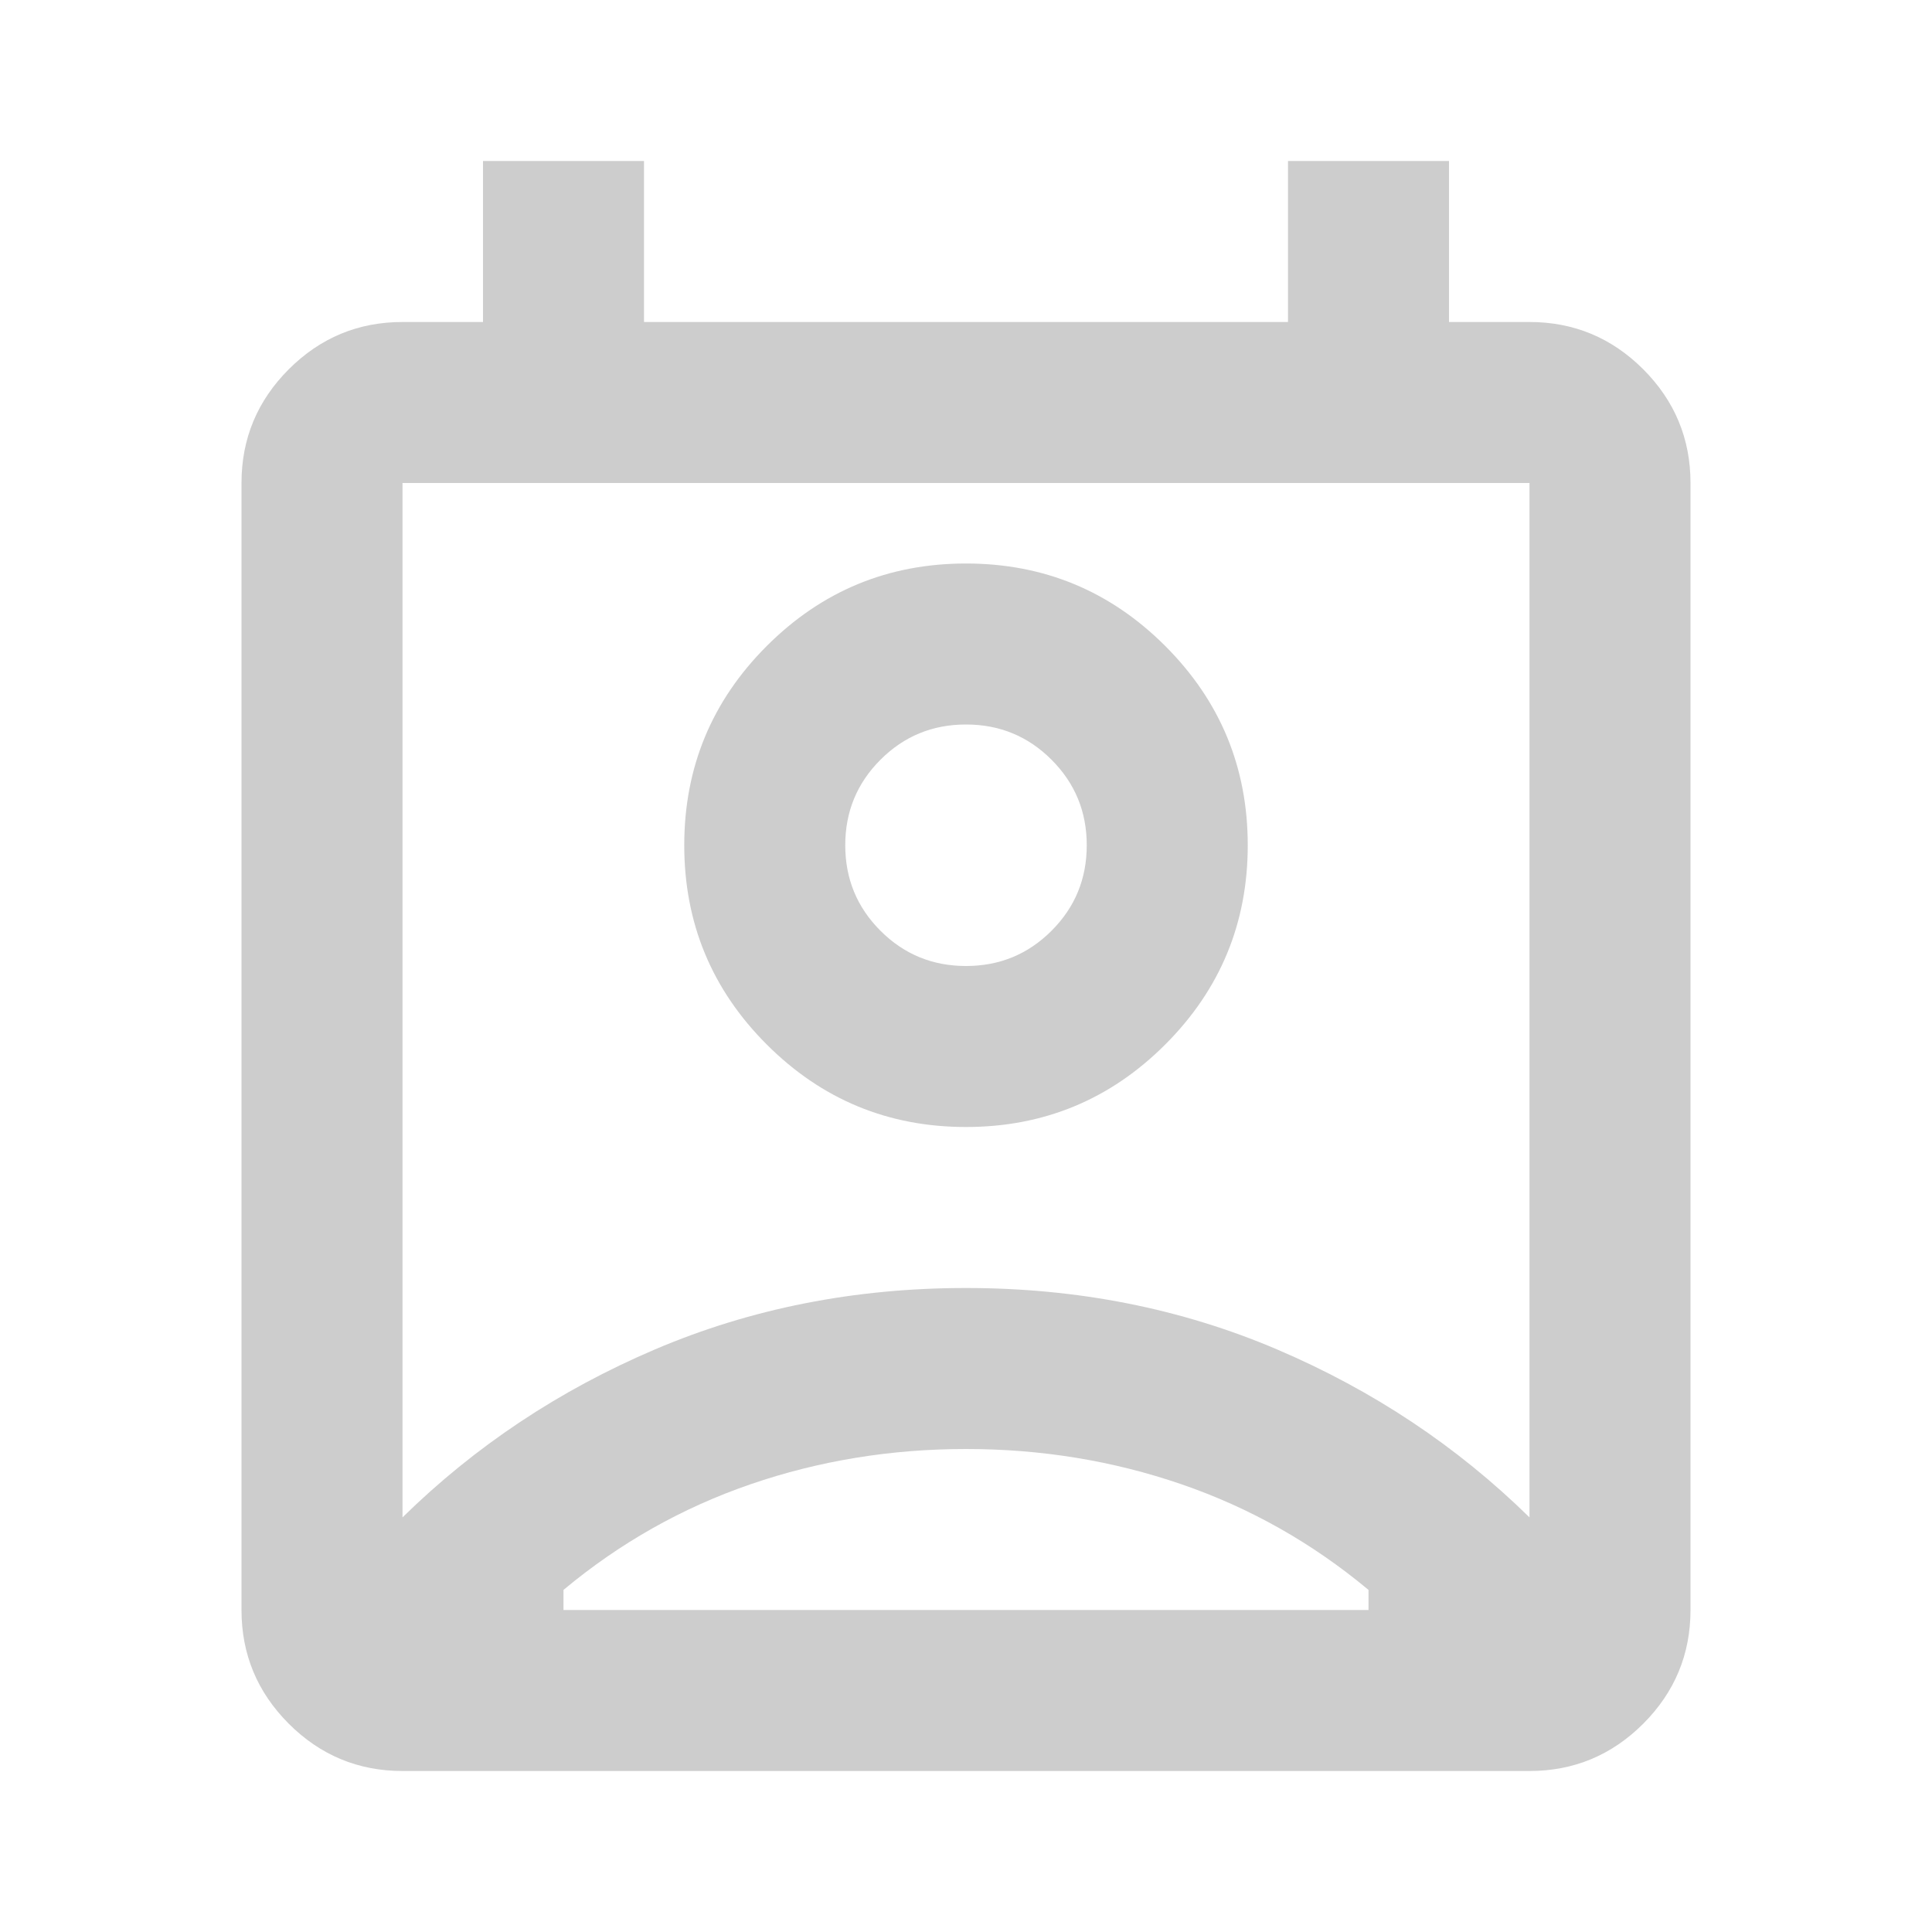 <svg width="30" height="30" viewBox="0 0 30 30" fill="none" xmlns="http://www.w3.org/2000/svg">
<mask id="mask0_390592_3951" style="mask-type:alpha" maskUnits="userSpaceOnUse" x="0" y="0" width="30" height="30">
<rect width="30" height="30" fill="#D9D9D9"/>
</mask>
<g mask="url(#mask0_390592_3951)">
<path d="M15 22.5C13.833 22.5 12.719 22.682 11.656 23.047C10.594 23.412 9.625 23.958 8.75 24.688V25H21.25V24.688C20.375 23.958 19.406 23.412 18.344 23.047C17.281 22.682 16.167 22.5 15 22.5ZM6.25 23.562C7.375 22.458 8.682 21.588 10.172 20.953C11.662 20.318 13.271 20 15 20C16.729 20 18.338 20.318 19.828 20.953C21.318 21.588 22.625 22.458 23.75 23.562V7.5H6.25V23.562ZM15 17.5C13.792 17.5 12.76 17.073 11.906 16.219C11.052 15.365 10.625 14.333 10.625 13.125C10.625 11.917 11.052 10.885 11.906 10.031C12.76 9.177 13.792 8.75 15 8.75C16.208 8.75 17.24 9.177 18.094 10.031C18.948 10.885 19.375 11.917 19.375 13.125C19.375 14.333 18.948 15.365 18.094 16.219C17.24 17.073 16.208 17.5 15 17.5ZM15 15C15.521 15 15.963 14.818 16.328 14.453C16.693 14.088 16.875 13.646 16.875 13.125C16.875 12.604 16.693 12.162 16.328 11.797C15.963 11.432 15.521 11.25 15 11.25C14.479 11.25 14.037 11.432 13.672 11.797C13.307 12.162 13.125 12.604 13.125 13.125C13.125 13.646 13.307 14.088 13.672 14.453C14.037 14.818 14.479 15 15 15ZM6.25 27.5C5.562 27.5 4.974 27.255 4.484 26.766C3.995 26.276 3.75 25.688 3.75 25V7.5C3.75 6.812 3.995 6.224 4.484 5.734C4.974 5.245 5.562 5 6.25 5H7.5V2.5H10V5H20V2.5H22.5V5H23.75C24.438 5 25.026 5.245 25.516 5.734C26.005 6.224 26.25 6.812 26.25 7.5V25C26.25 25.688 26.005 26.276 25.516 26.766C25.026 27.255 24.438 27.5 23.75 27.5H6.25Z" fill="#CDCDCD"/>
</g>
</svg>
